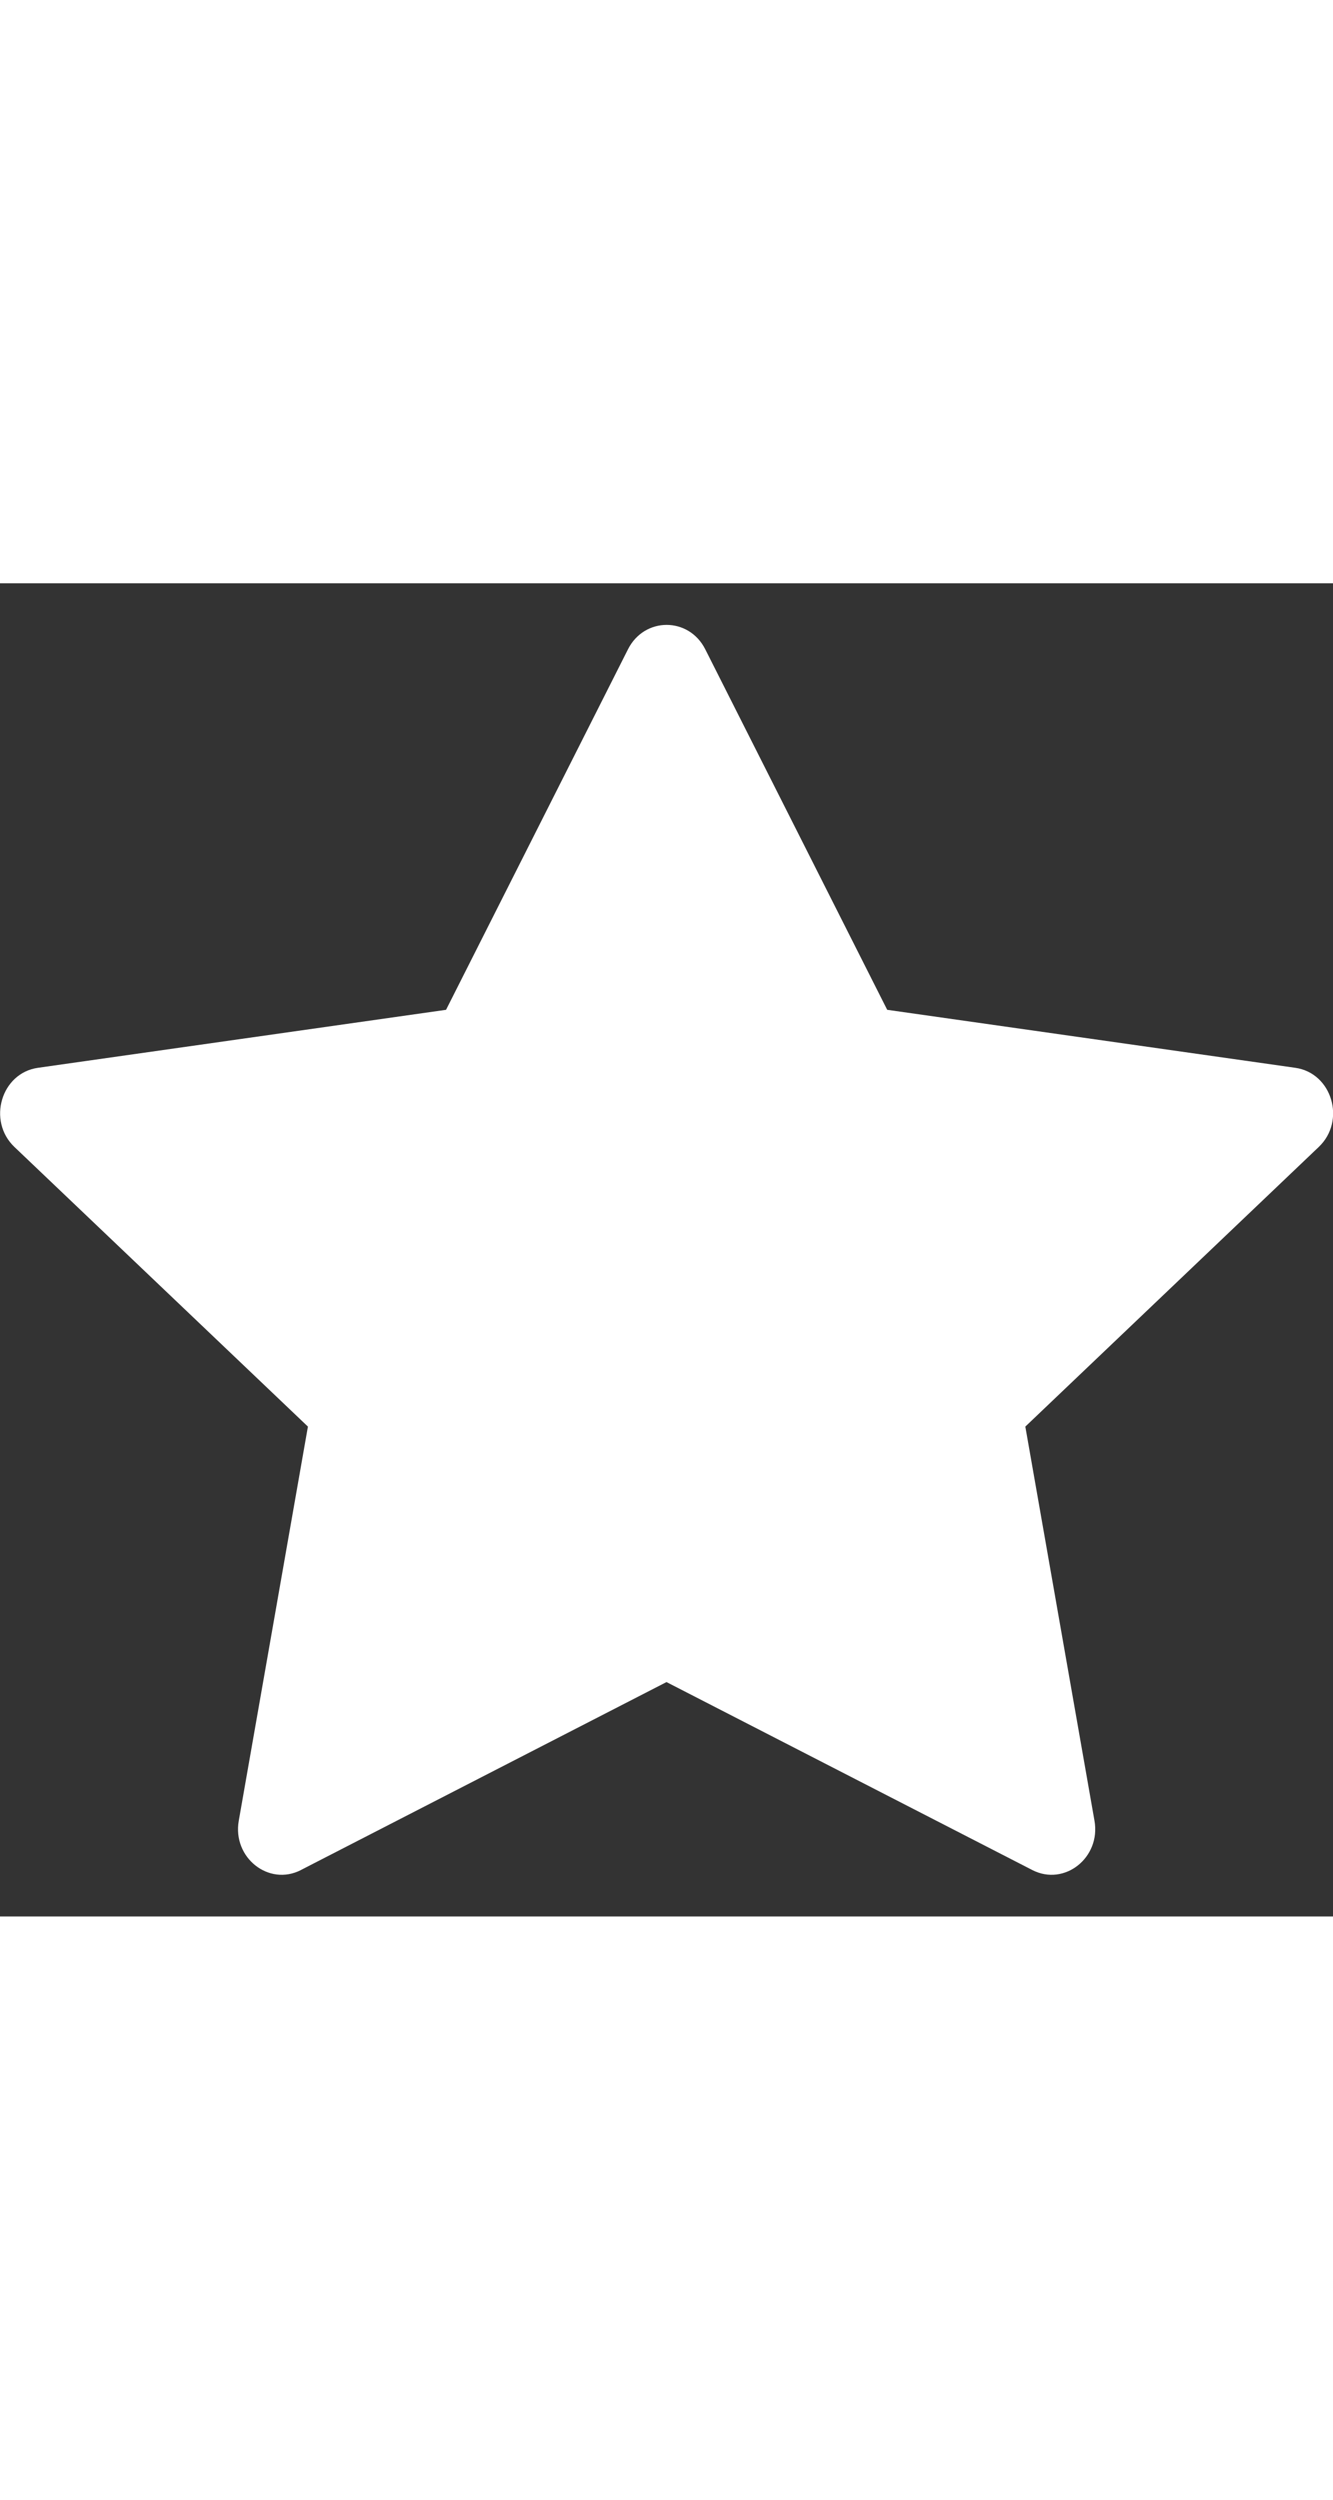 <svg xmlns="http://www.w3.org/2000/svg" width="16" height="30" fill="white" class="bi bi-star-fill" viewBox="0 0 16 16"><rect x="0" y="0" width="16" height="16" fill="#333333" stroke="none"/><path d="M3.612 15.443c-.386.198-.824-.149-.746-.592l.83-4.73L.173 6.765c-.329-.314-.158-.888.283-.95l4.898-.696L7.538.792c.197-.39.73-.39.927 0l2.184 4.327 4.898.696c.441.062.612.636.282.95l-3.522 3.356.83 4.73c.078.443-.36.79-.746.592L8 13.187l-4.389 2.256z"/></svg>